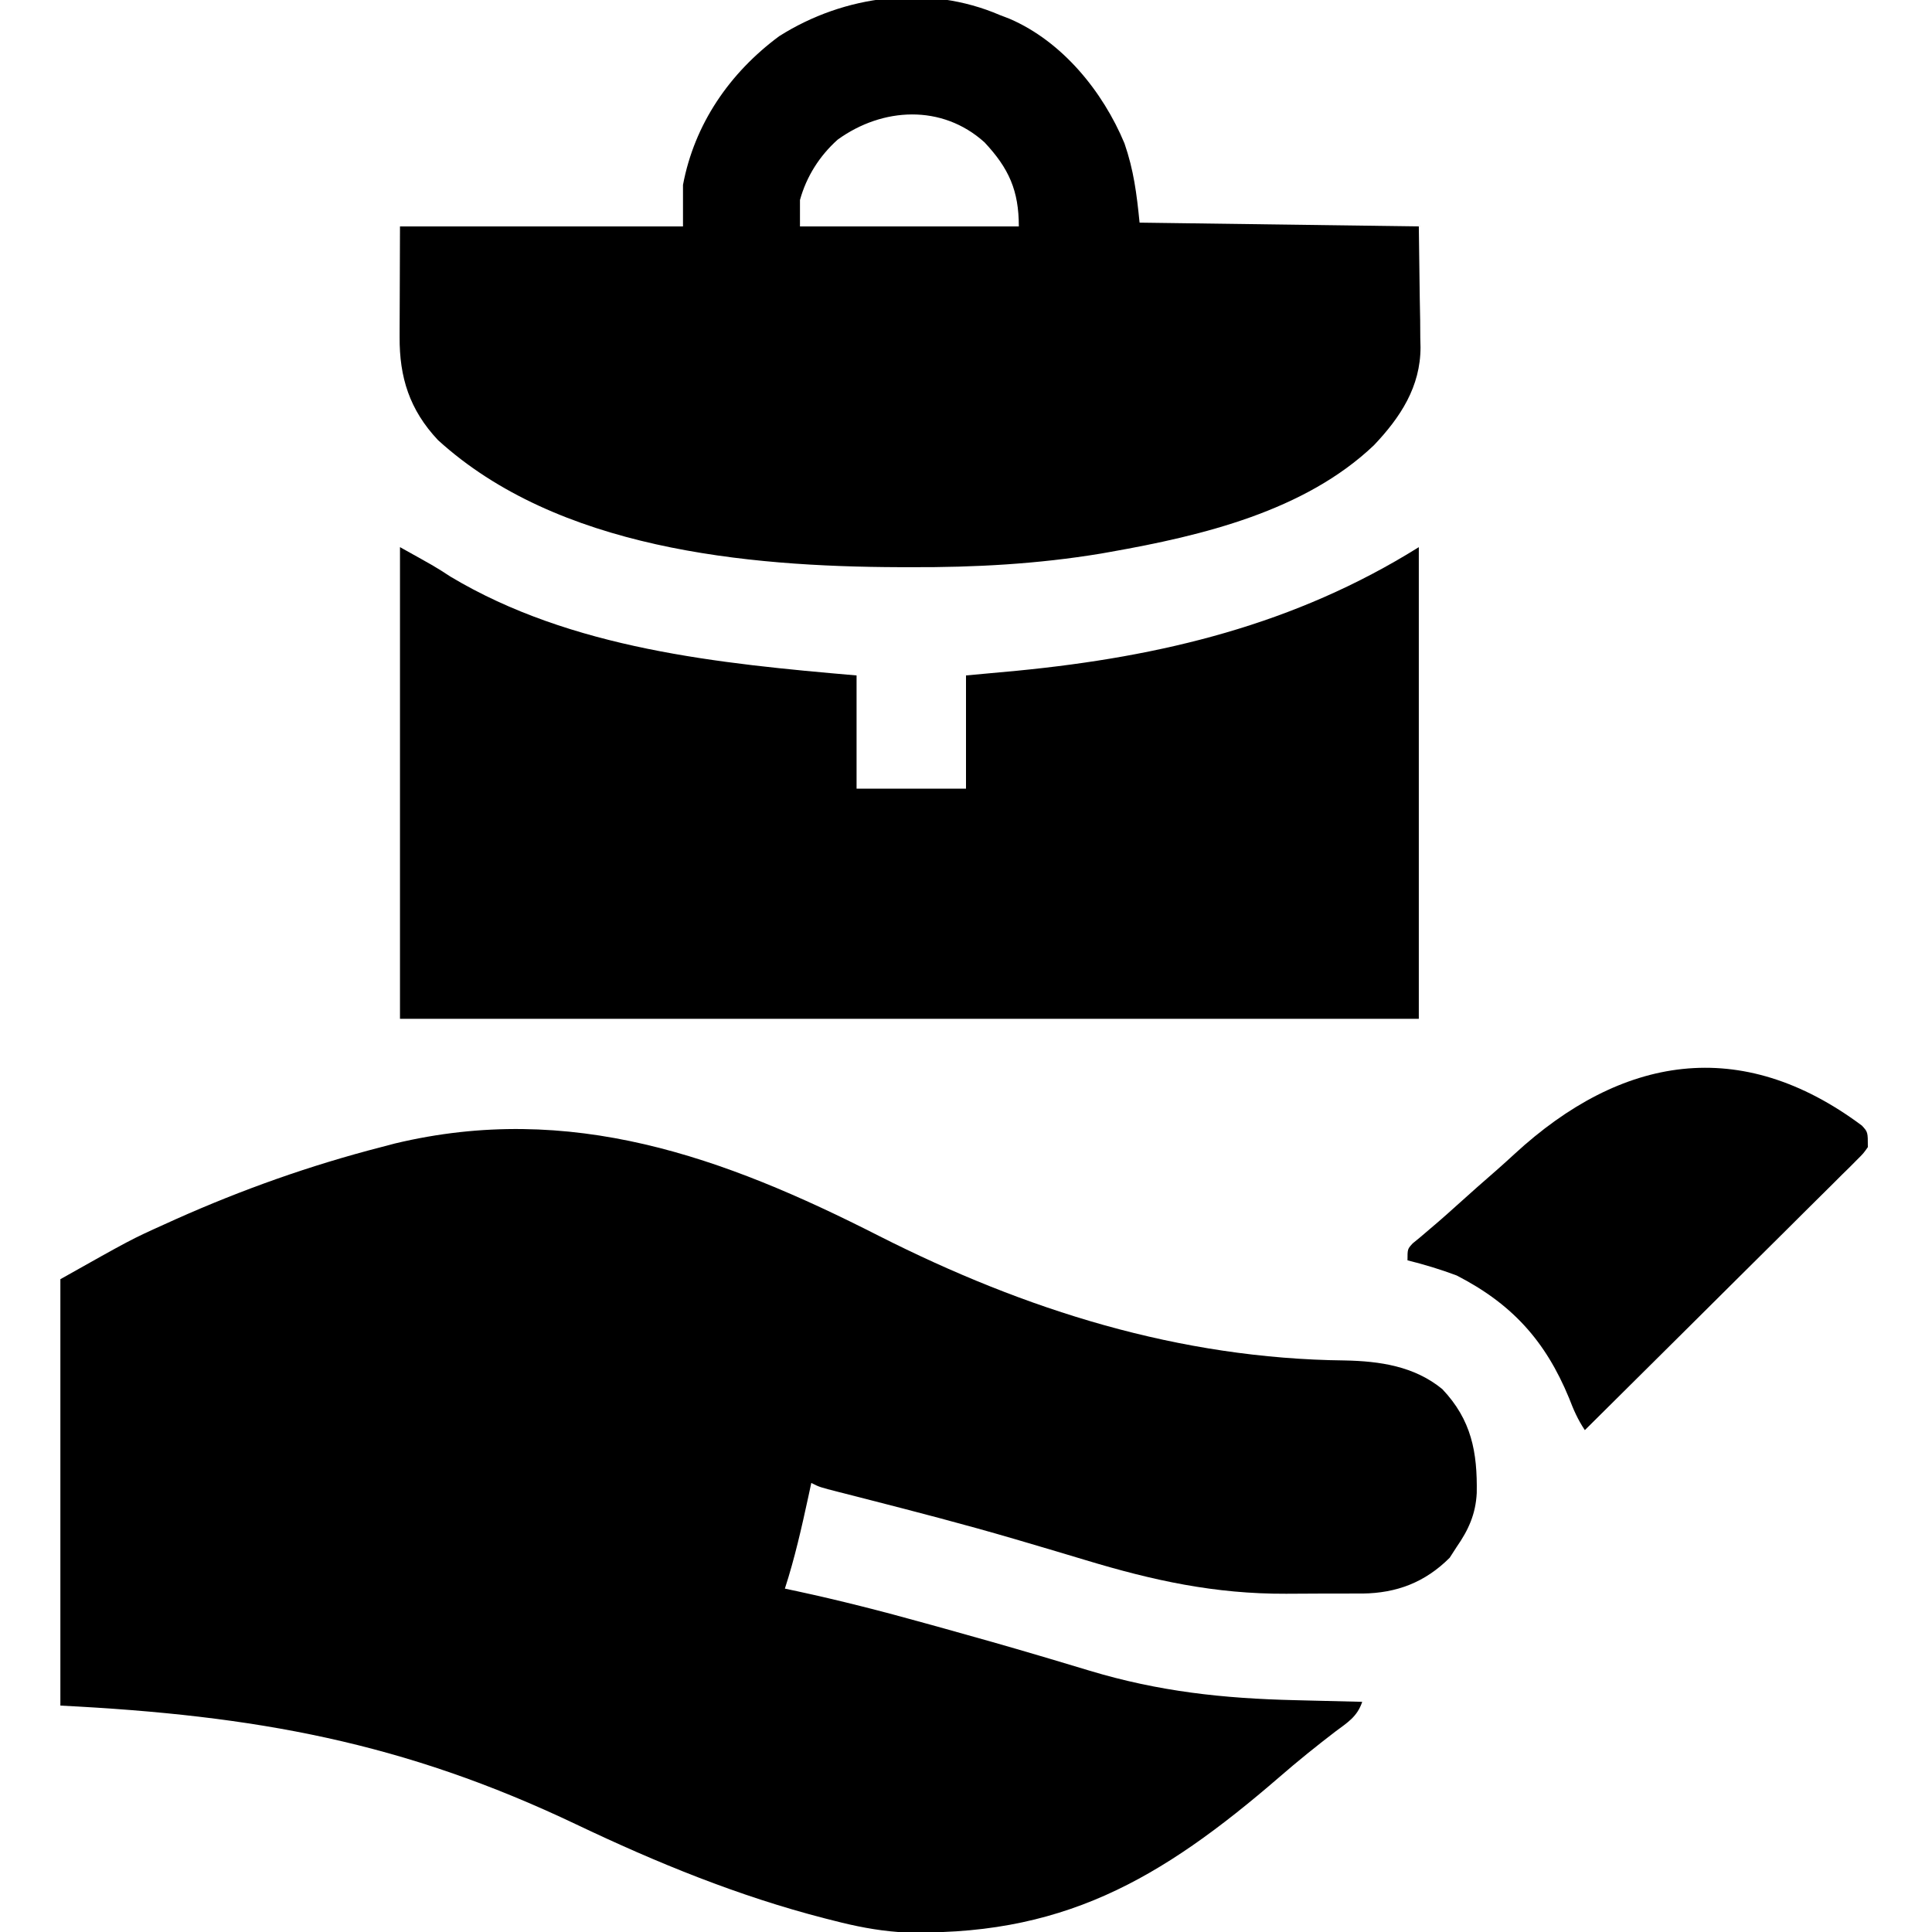 <?xml version="1.0" encoding="UTF-8"?>
<svg version="1.1" xmlns="http://www.w3.org/2000/svg" width="512" height="512">
<path d="M0 0 C38.909 19.712 79.648 32.543 123.49 33.034 C132.814 33.223 141.928 34.55 149.336 40.617 C157.092 48.78 158.665 57.351 158.477 68.176 C158.188 73.771 156.298 77.929 153.125 82.5 C152.527 83.428 151.929 84.356 151.312 85.312 C144.803 91.822 137.295 94.698 128.173 94.804 C127.295 94.803 126.416 94.802 125.512 94.801 C124.584 94.805 123.656 94.809 122.7 94.814 C120.736 94.819 118.772 94.82 116.807 94.816 C113.86 94.813 110.914 94.836 107.967 94.861 C89.065 94.932 72.752 91.372 54.721 85.917 C49.486 84.335 44.242 82.784 38.996 81.238 C37.931 80.924 36.866 80.61 35.769 80.287 C22.854 76.506 9.834 73.13 -3.201 69.789 C-4.045 69.572 -4.888 69.356 -5.758 69.132 C-7.328 68.73 -8.899 68.33 -10.471 67.933 C-15.656 66.609 -15.656 66.609 -17.875 65.5 C-18.129 66.683 -18.383 67.867 -18.645 69.086 C-20.433 77.327 -22.269 85.471 -24.875 93.5 C-23.796 93.729 -22.717 93.959 -21.605 94.195 C-10.252 96.642 0.938 99.51 12.125 102.625 C13.862 103.105 15.6 103.585 17.337 104.064 C25.841 106.421 34.328 108.831 42.789 111.336 C43.553 111.562 44.317 111.788 45.105 112.021 C48.685 113.083 52.262 114.154 55.836 115.239 C74.176 120.768 91.251 122.619 110.25 123.062 C111.987 123.106 113.724 123.149 115.461 123.193 C119.682 123.299 123.904 123.401 128.125 123.5 C126.796 127.487 124.18 129.01 120.938 131.438 C115.917 135.285 111.024 139.226 106.25 143.375 C74.686 170.64 48.245 186.142 5.125 184.5 C-0.685 184.061 -6.243 182.958 -11.875 181.5 C-13.055 181.202 -13.055 181.202 -14.259 180.898 C-37.206 174.994 -58.801 166.16 -80.145 155.992 C-125.861 134.222 -165.158 127.086 -216.875 124.5 C-216.875 87.21 -216.875 49.92 -216.875 11.5 C-198.081 0.928 -198.081 0.928 -189.375 -3 C-187.862 -3.686 -187.862 -3.686 -186.319 -4.385 C-168.659 -12.273 -150.602 -18.676 -131.875 -23.5 C-130.672 -23.817 -129.47 -24.134 -128.23 -24.461 C-81.693 -35.612 -41.134 -20.93 0 0 Z " fill="#000000" transform="translate(232.875,327.5)"/>
<path d="M0 0 C9.501 5.278 9.501 5.278 13.375 7.812 C45.466 27.008 84.581 30.855 121 34 C121 43.9 121 53.8 121 64 C130.57 64 140.14 64 150 64 C150 54.1 150 44.2 150 34 C154.476 33.587 158.951 33.175 163.562 32.75 C201.802 29.015 237.168 20.52 270 0 C270 41.25 270 82.5 270 125 C180.9 125 91.8 125 0 125 C0 83.75 0 42.5 0 0 Z " fill="#000000" transform="translate(106,145)"/>
<path d="M0 0 C0.852 0.327 1.704 0.655 2.582 0.992 C16.531 7.011 27.269 20.233 33 34 C35.458 41.129 36.235 47.345 37 55 C61.42 55.33 85.84 55.66 111 56 C111.082 62.249 111.165 68.499 111.25 74.938 C111.286 76.892 111.323 78.846 111.36 80.859 C111.372 82.436 111.382 84.013 111.391 85.59 C111.411 86.386 111.432 87.182 111.453 88.002 C111.459 98.483 106.139 106.585 99.105 113.996 C80.747 131.469 53.525 137.969 29.312 142.25 C28.46 142.401 27.608 142.552 26.73 142.708 C9.988 145.478 -6.611 146.376 -23.562 146.312 C-24.57 146.311 -25.578 146.309 -26.616 146.307 C-67.399 146.183 -117.284 141.457 -148.938 112.625 C-156.468 104.606 -159.166 95.996 -159.098 85.297 C-159.097 84.554 -159.096 83.811 -159.095 83.045 C-159.089 80.28 -159.075 77.515 -159.062 74.75 C-159.042 68.562 -159.021 62.375 -159 56 C-134.25 56 -109.5 56 -84 56 C-84 52.37 -84 48.74 -84 45 C-80.962 28.845 -71.631 15.311 -58.52 5.598 C-41.213 -5.377 -19.048 -8.206 0 0 Z M-43 33 C-47.8 37.287 -51.284 42.781 -53 49 C-53 51.31 -53 53.62 -53 56 C-33.86 56 -14.72 56 5 56 C5 46.512 2.38 40.632 -4.09 33.723 C-15.373 23.547 -31.145 24.422 -43 33 Z " fill="#000000" transform="translate(265,4)"/>
<path d="M0 0 C1.582 1.711 1.582 1.711 1.582 5.711 C0.411 7.374 0.411 7.374 -1.265 9.039 C-1.896 9.676 -2.527 10.312 -3.178 10.968 C-3.879 11.655 -4.58 12.342 -5.303 13.05 C-6.034 13.782 -6.766 14.514 -7.519 15.268 C-9.945 17.691 -12.384 20.099 -14.824 22.508 C-16.507 24.183 -18.188 25.859 -19.869 27.535 C-24.299 31.95 -28.741 36.353 -33.185 40.753 C-37.717 45.243 -42.237 49.745 -46.758 54.246 C-55.633 63.079 -64.521 71.899 -73.418 80.711 C-75.314 77.867 -76.382 75.384 -77.605 72.211 C-83.876 57.004 -92.783 47.216 -107.418 39.711 C-111.695 38.112 -115.988 36.813 -120.418 35.711 C-120.418 32.711 -120.418 32.711 -119.02 31.203 C-118.367 30.669 -117.715 30.136 -117.043 29.586 C-113.777 26.851 -110.573 24.073 -107.418 21.211 C-103.798 17.944 -100.151 14.715 -96.469 11.52 C-94.992 10.217 -93.533 8.894 -92.086 7.559 C-63.723 -18.571 -32.12 -23.963 0 0 Z " fill="#000000" transform="translate(493.418,298.289)"/>
</svg>
